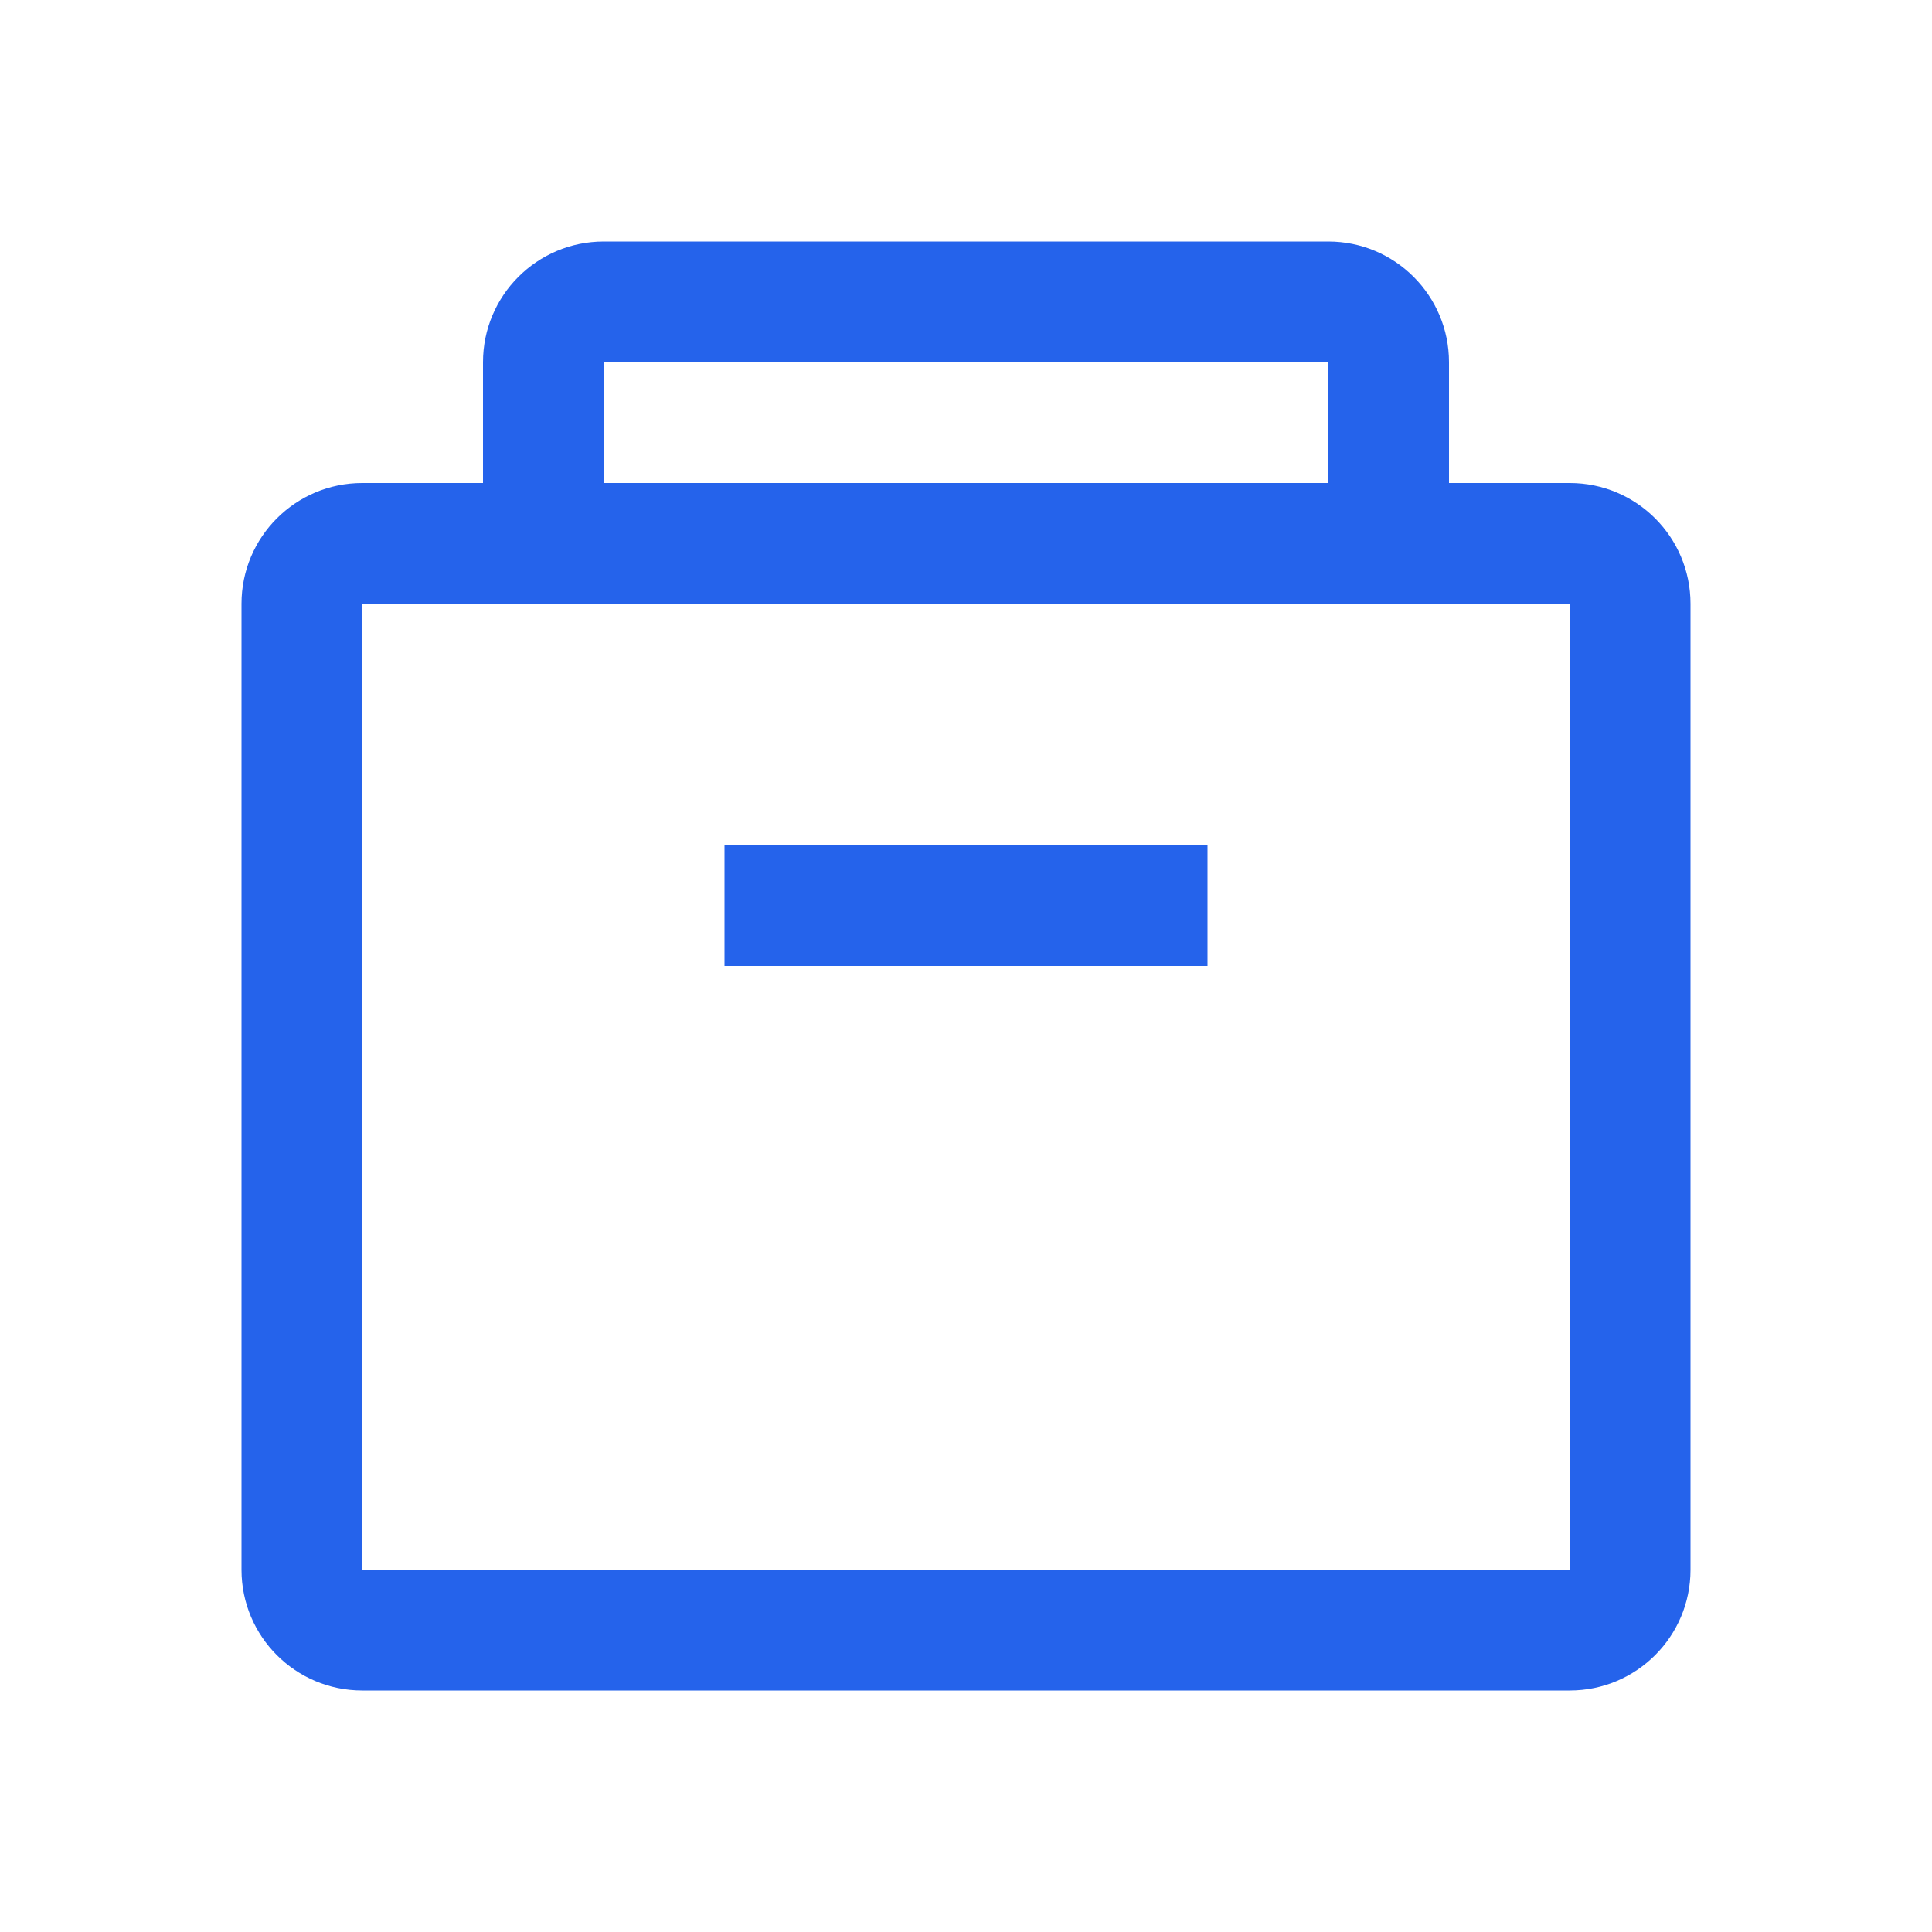<svg width="32" height="32" viewBox="0 0 32 32" fill="none" xmlns="http://www.w3.org/2000/svg">
  <path d="M8 6C8 4.895 8.895 4 10 4H22C23.105 4 24 4.895 24 6V8H26C27.105 8 28 8.895 28 10V26C28 27.105 27.105 28 26 28H6C4.895 28 4 27.105 4 26V10C4 8.895 4.895 8 6 8H8V6ZM10 6V8H22V6H10ZM6 10V26H26V10H6ZM12 14H20V16H12V14Z" fill="#2563eb"/>
</svg>